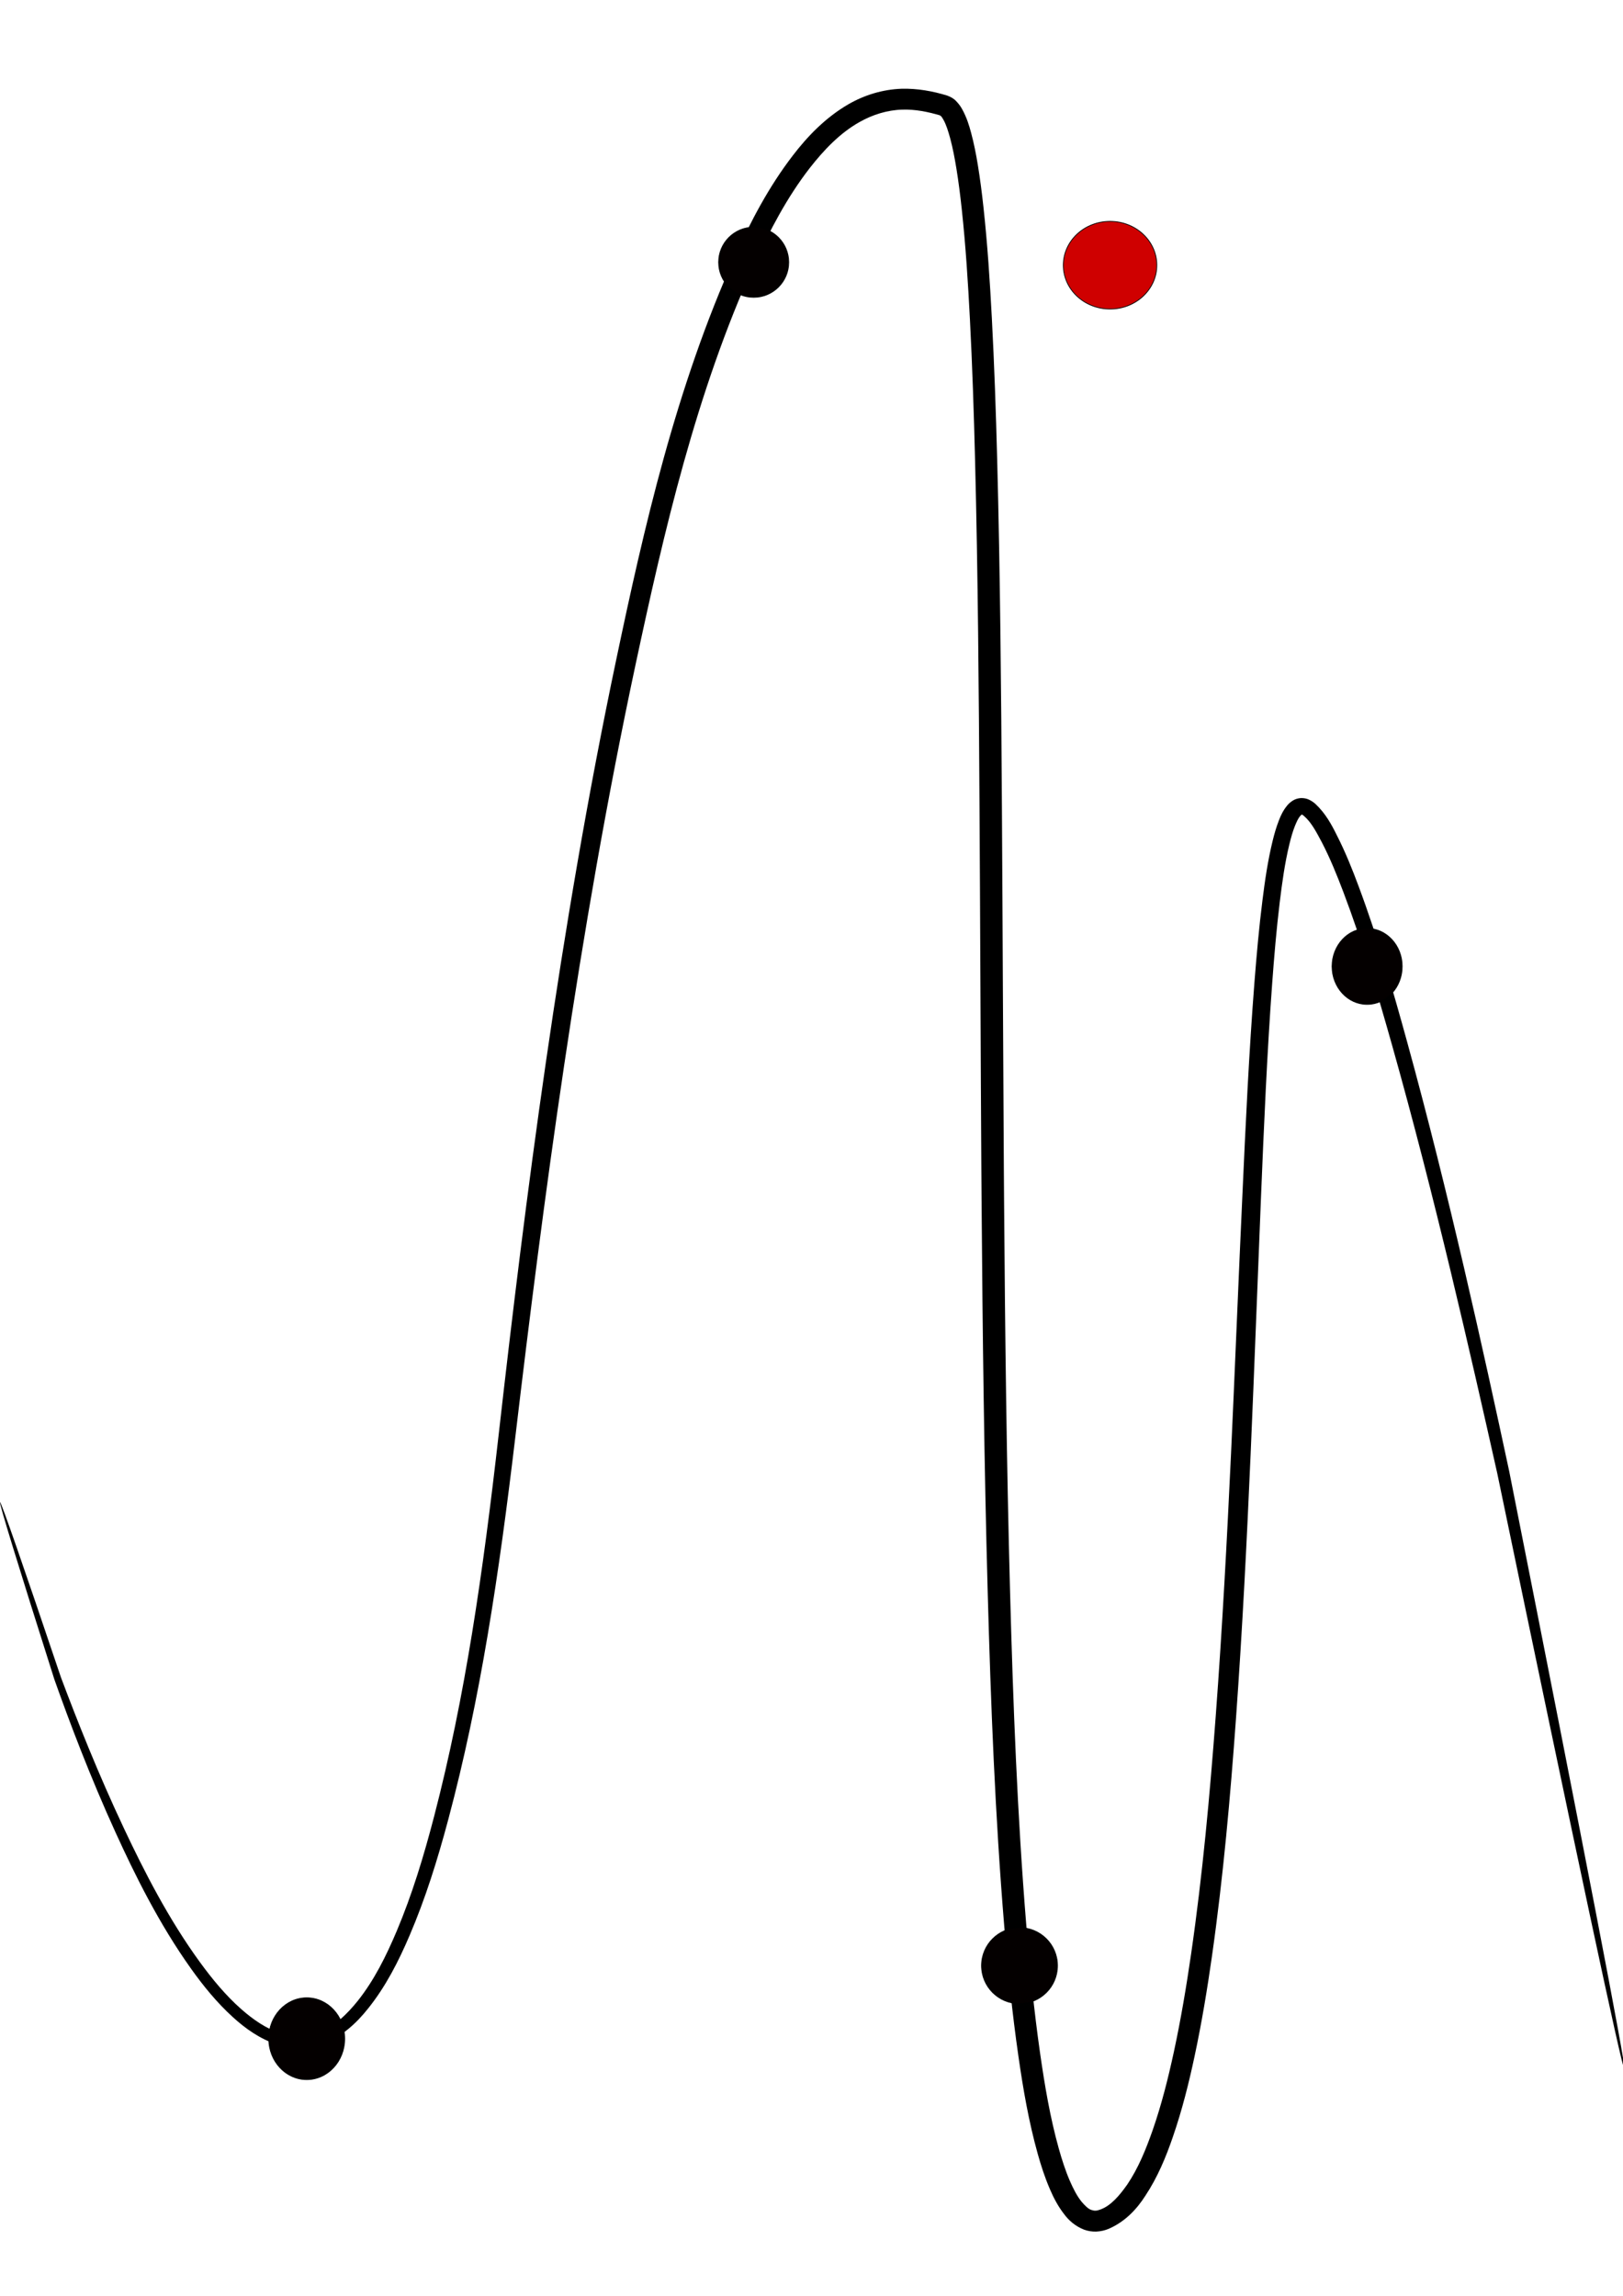 <?xml version="1.0" encoding="UTF-8" standalone="no"?>
<!-- Created with Inkscape (http://www.inkscape.org/) -->

<svg
   xmlns:dc="http://purl.org/dc/elements/1.1/"
   xmlns:cc="http://creativecommons.org/ns#"
   xmlns:rdf="http://www.w3.org/1999/02/22-rdf-syntax-ns#"
   xmlns:svg="http://www.w3.org/2000/svg"
   xmlns="http://www.w3.org/2000/svg"
   xmlns:sodipodi="http://sodipodi.sourceforge.net/DTD/sodipodi-0.dtd"
   xmlns:inkscape="http://www.inkscape.org/namespaces/inkscape"
   width="210mm"
   height="297mm"
   viewBox="0 0 210 297"
   version="1.1"
   id="svg8"
   inkscape:version="0.92.4 (5da689c313, 2019-01-14)"
   sodipodi:docname="overfitting.svg"
   inkscape:export-filename="C:\Users\marth\OneDrive\Dokumenter\GitHub\FYS-STK4155-project-1\Plots\overfitting.png"
   inkscape:export-xdpi="96"
   inkscape:export-ydpi="96">
  <defs
     id="defs2">
    <inkscape:path-effect
       effect="skeletal"
       id="path-effect823"
       is_visible="true"
       pattern="M 0,5 C 0,2.24 2.24,0 5,0 7.76,0 10,2.24 10,5 10,7.76 7.76,10 5,10 2.24,10 0,7.76 0,5 Z"
       copytype="single_stretched"
       prop_scale="0.265"
       scale_y_rel="false"
       spacing="0"
       normal_offset="0"
       tang_offset="0"
       prop_units="false"
       vertical_pattern="false"
       fuse_tolerance="0" />
    <inkscape:path-effect
       effect="skeletal"
       id="path-effect819"
       is_visible="true"
       pattern="M 0,5 C 0,2.24 2.24,0 5,0 7.76,0 10,2.24 10,5 10,7.76 7.76,10 5,10 2.24,10 0,7.76 0,5 Z"
       copytype="single_stretched"
       prop_scale="0.265"
       scale_y_rel="false"
       spacing="0"
       normal_offset="0"
       tang_offset="0"
       prop_units="false"
       vertical_pattern="false"
       fuse_tolerance="0" />
  </defs>
  <sodipodi:namedview
     id="base"
     pagecolor="#ffffff"
     bordercolor="#666666"
     borderopacity="1.0"
     inkscape:pageopacity="0.0"
     inkscape:pageshadow="2"
     inkscape:zoom="0.35"
     inkscape:cx="-155.71429"
     inkscape:cy="560"
     inkscape:document-units="mm"
     inkscape:current-layer="layer1"
     showgrid="false"
     inkscape:window-width="1920"
     inkscape:window-height="1000"
     inkscape:window-x="-11"
     inkscape:window-y="-11"
     inkscape:window-maximized="1" />
  <g
     inkscape:label="Layer 1"
     inkscape:groupmode="layer"
     id="layer1">
    <path
       style="fill:#000000;stroke:none;stroke-width:0.1;stroke-linecap:butt;stroke-linejoin:miter;stroke-miterlimit:4;stroke-dasharray:none;stroke-opacity:1"
       d="m 6.804,182.851 c 0.135,-0.043 2.645,7.406 7.169,21.226 1.869,5.13 4.373,11.665 7.45,18.382 2.308,5.037 5.202,10.927 8.977,16.246 1.386,1.951 2.941,3.907 4.771,5.577 1.386,1.256 2.95,2.411 4.71,2.964 1.438,0.461 3.066,0.458 4.482,-0.12 1.79,-0.7 3.269,-2.162 4.572,-3.833 1.917,-2.489 3.321,-5.39 4.599,-8.508 1.786,-4.374 3.15,-8.977 4.387,-13.878 3.649,-14.462 5.723,-29.31 7.617,-46.483 3.048,-27.682 7.108,-60.914 13.819,-93.746 2e-6,0 6e-6,-3.1e-5 6e-6,-3.1e-5 3.233,-15.847 7.019,-33.027 14.002,-48.951 1.825,-4.169 3.95,-8.353 6.77,-12.132 1.759,-2.373 3.889,-4.639 6.576,-6.244 1.868,-1.108 4.018,-1.792 6.247,-1.871 1.86,-0.051 3.666,0.289 5.357,0.824 0.488,0.176 0.85,0.425 1.085,0.696 0.318,0.341 0.547,0.687 0.712,1.007 0.497,0.94 0.794,1.894 1.021,2.787 0,0 1e-5,3.5e-5 1e-5,3.5e-5 0.347,1.318 0.594,2.64 0.802,3.948 0,0 0,3.6e-5 0,3.6e-5 0.272,1.702 0.481,3.407 0.661,5.111 0.471,4.459 0.755,8.928 0.986,13.43 0.291,5.676 0.48,11.366 0.627,17.114 0.358,13.968 0.471,27.891 0.559,42.25 0.099,16.198 0.126,27.231 0.225,43.429 -4.2e-4,-0.064 0.03,4.449 0.03,4.384 0.116,16.008 0.293,31.614 0.702,47.188 0.361,13.725 0.853,27.071 1.902,40.35 0.418,5.281 0.918,10.491 1.634,15.651 0.549,3.942 1.183,7.809 2.197,11.548 0,0 1e-5,3e-5 1e-5,3e-5 0.371,1.364 0.783,2.69 1.31,3.944 0.401,0.939 0.824,1.814 1.381,2.523 0,0 2e-5,2e-5 2e-5,2e-5 0.409,0.483 0.79,0.895 1.18,1.003 0,0 2e-5,0 2e-5,0 0.149,0.055 0.31,0.084 0.459,0.077 0.165,-2.1e-4 0.357,-0.053 0.561,-0.133 1.26,-0.466 2.268,-1.707 3.184,-3.045 1.289,-1.969 2.185,-4.238 2.978,-6.563 1.048,-3.1 1.829,-6.302 2.503,-9.515 0.826,-3.946 1.473,-7.925 2.031,-11.884 1.357,-9.641 2.207,-19.329 2.89,-28.738 0.784,-10.797 1.338,-21.574 1.81,-31.925 0.362,-7.939 0.961,-23.095 1.324,-31.034 0.394,-9.016 0.784,-17.52 1.431,-26.09 0.254,-3.357 0.542,-6.656 0.943,-9.94 0,0 0,-3e-5 0,-3e-5 0.295,-2.431 0.635,-4.846 1.206,-7.239 0.196,-0.826 0.428,-1.665 0.748,-2.497 0.207,-0.563 0.495,-1.179 0.958,-1.76 0.166,-0.211 0.392,-0.423 0.687,-0.61 0.258,-0.163 0.572,-0.266 0.928,-0.291 0.365,-0.009 0.688,0.064 0.955,0.195 0,0 4e-5,2e-5 4e-5,2e-5 0.323,0.157 0.579,0.347 0.777,0.54 0,0 3e-5,2.4e-5 3e-5,2.4e-5 1.17,1.127 1.886,2.498 2.485,3.745 0,0 2e-5,2e-5 2e-5,2e-5 1.019,2.054 1.84,4.172 2.59,6.248 2.279,6.299 4.077,12.755 5.695,18.815 4.939,18.49 8.972,37.427 12.023,52.081 8.827,45.842 13.826,72.469 13.572,72.539 -3.2e-4,7e-5 -3.1e-4,6e-5 -3e-4,6e-5 1e-5,0 2e-5,0 -3e-4,5e-5 -0.263,0.028 -5.743,-26.507 -14.971,-72.252 -3.171,-14.581 -7.354,-33.536 -12.377,-51.894 -1.652,-6.035 -3.472,-12.434 -5.752,-18.628 -0.754,-2.044 -1.557,-4.092 -2.535,-6.031 0,0 -1e-5,-2e-5 -1e-5,-2e-5 -0.632,-1.217 -1.218,-2.4 -2.083,-3.172 0,0 -1e-5,-1.3e-5 -1e-5,-1.3e-5 -0.112,-0.095 -0.195,-0.167 -0.257,-0.187 0,0 -1e-5,-2e-6 -1e-5,-2e-6 -0.038,-0.009 -0.05,-0.02 -0.021,-0.012 0.03,-0.009 0.028,-8.66e-4 0.007,0.006 -0.04,0.016 -0.098,0.083 -0.182,0.176 -0.252,0.288 -0.43,0.721 -0.63,1.213 -0.271,0.704 -0.472,1.457 -0.657,2.241 -0.533,2.27 -0.847,4.61 -1.132,7.019 0,0 0,3e-5 0,3e-5 -0.381,3.24 -0.651,6.507 -0.889,9.85 -0.607,8.534 -0.961,17.012 -1.321,26.029 -0.402,10.072 -0.765,20.429 -1.216,31.043 -0.44,10.364 -0.963,21.16 -1.721,31.994 -0.66,9.437 -1.492,19.179 -2.838,28.909 -0.553,3.996 -1.201,8.031 -2.034,12.052 -0.676,3.27 -1.477,6.569 -2.563,9.809 -0.804,2.417 -1.786,4.877 -3.24,7.137 -0.977,1.579 -2.365,3.143 -4.336,4.014 -0.432,0.184 -0.917,0.301 -1.441,0.326 -0.495,0.016 -0.982,-0.064 -1.437,-0.234 0,0 -5e-5,-2e-5 -5e-5,-2e-5 -1.03,-0.421 -1.787,-1.109 -2.307,-1.828 0,0 -2e-5,-3e-5 -2e-5,-3e-5 -0.753,-0.986 -1.289,-2.051 -1.719,-3.092 -0.588,-1.402 -1.039,-2.834 -1.426,-4.261 0,0 -1e-5,-4e-5 -1e-5,-4e-5 -1.061,-3.906 -1.723,-7.878 -2.279,-11.863 -0.732,-5.231 -1.245,-10.491 -1.67,-15.801 -1.07,-13.35 -1.576,-26.744 -1.945,-40.486 -0.419,-15.598 -0.601,-31.226 -0.719,-47.238 -4e-4,-0.055 -0.03,-4.331 -0.03,-4.387 -0.075,-11.518 -0.139,-31.913 -0.214,-43.431 -0.081,-14.359 -0.182,-28.26 -0.525,-42.201 -0.141,-5.736 -0.322,-11.404 -0.605,-17.049 -0.225,-4.482 -0.499,-8.905 -0.957,-13.293 -0.175,-1.677 -0.376,-3.337 -0.636,-4.977 0,0 -1e-5,-3.4e-5 -1e-5,-3.4e-5 -0.202,-1.267 -0.428,-2.505 -0.743,-3.7 0,0 -1e-5,-3.3e-5 -1e-5,-3.3e-5 -0.227,-0.833 -0.448,-1.601 -0.796,-2.228 -0.118,-0.204 -0.211,-0.365 -0.306,-0.452 -0.069,-0.046 -0.079,-0.079 -0.01,-0.032 -1.513,-0.467 -3.038,-0.772 -4.518,-0.718 -1.753,0.046 -3.503,0.61 -5.046,1.513 -2.286,1.325 -4.177,3.369 -5.85,5.574 -2.662,3.534 -4.701,7.551 -6.506,11.627 -6.899,15.6 -10.682,32.62 -13.968,48.426 0,0 -5e-6,3.2e-5 -5e-6,3.2e-5 -6.78,32.67 -10.967,65.867 -14.151,93.494 -1.978,17.189 -4.16,32.131 -7.931,46.684 -1.279,4.936 -2.702,9.606 -4.558,14.067 -1.317,3.174 -2.818,6.189 -4.874,8.833 -1.381,1.797 -3.093,3.406 -5.237,4.269 -1.782,0.692 -3.739,0.684 -5.473,0.11 -2.04,-0.687 -3.76,-1.958 -5.202,-3.313 -1.916,-1.789 -3.512,-3.83 -4.906,-5.84 -3.799,-5.475 -6.656,-11.452 -8.911,-16.545 C 17.4,216.1 14.989,209.522 13.202,204.336 8.918,190.426 6.669,182.894 6.804,182.851 Z"
       id="path821"
       inkscape:connector-curvature="0"
       inkscape:path-effect="#path-effect823"
       inkscape:original-d="m 6.8035714,182.85119 c 0,0 41.5773796,152.70238 59.7202366,-8.31548 C 84.666666,13.517857 105.83333,9.738095 117.92857,13.517857 130.02381,17.297619 114.90476,278.85715 136.82738,269.7857 158.75,260.71428 149.67857,88.357143 161.01786,98.940476 172.35714,109.52381 198.05952,251.64285 198.05952,251.64285"
       transform="matrix(1.099,0,0,1.067,-7.475,-0.768)" />
    <ellipse
       style="fill:#000080;fill-opacity:0;stroke:#000000;stroke-width:0.1;stroke-miterlimit:4;stroke-dasharray:none;stroke-opacity:1"
       id="path825"
       cx="121.694"
       cy="14.966"
       rx="0.005"
       ry="0.017" />
    <ellipse
       style="fill:#040000;fill-opacity:1;stroke:#000000;stroke-width:0.1;stroke-miterlimit:4;stroke-dasharray:none;stroke-opacity:1"
       id="path829"
       cx="39.688"
       cy="263.738"
       rx="4.914"
       ry="5.292" />
    <circle
       style="fill:#040000;fill-opacity:1;stroke:#000000;stroke-width:0.1;stroke-miterlimit:4;stroke-dasharray:none;stroke-opacity:1"
       id="path841"
       cx="97.518"
       cy="33.929"
       r="4.536" />
    <circle
       style="fill:#040000;fill-opacity:1;stroke:#000000;stroke-width:0.1;stroke-miterlimit:4;stroke-dasharray:none;stroke-opacity:1"
       id="path843"
       cx="131.914"
       cy="254.289"
       r="4.914" />
    <ellipse
       style="fill:#040000;fill-opacity:1;stroke:#000000;stroke-width:0.1;stroke-miterlimit:4;stroke-dasharray:none;stroke-opacity:1"
       id="path850"
       cx="176.893"
       cy="125.021"
       rx="4.536"
       ry="4.914" />
    <ellipse
       style="fill:#cf0000;fill-opacity:1;stroke:#000000;stroke-width:0.1;stroke-miterlimit:4;stroke-dasharray:none;stroke-opacity:1"
       id="path852"
       cx="143.631"
       cy="34.307"
       rx="6.048"
       ry="5.67" />
  </g>
</svg>
